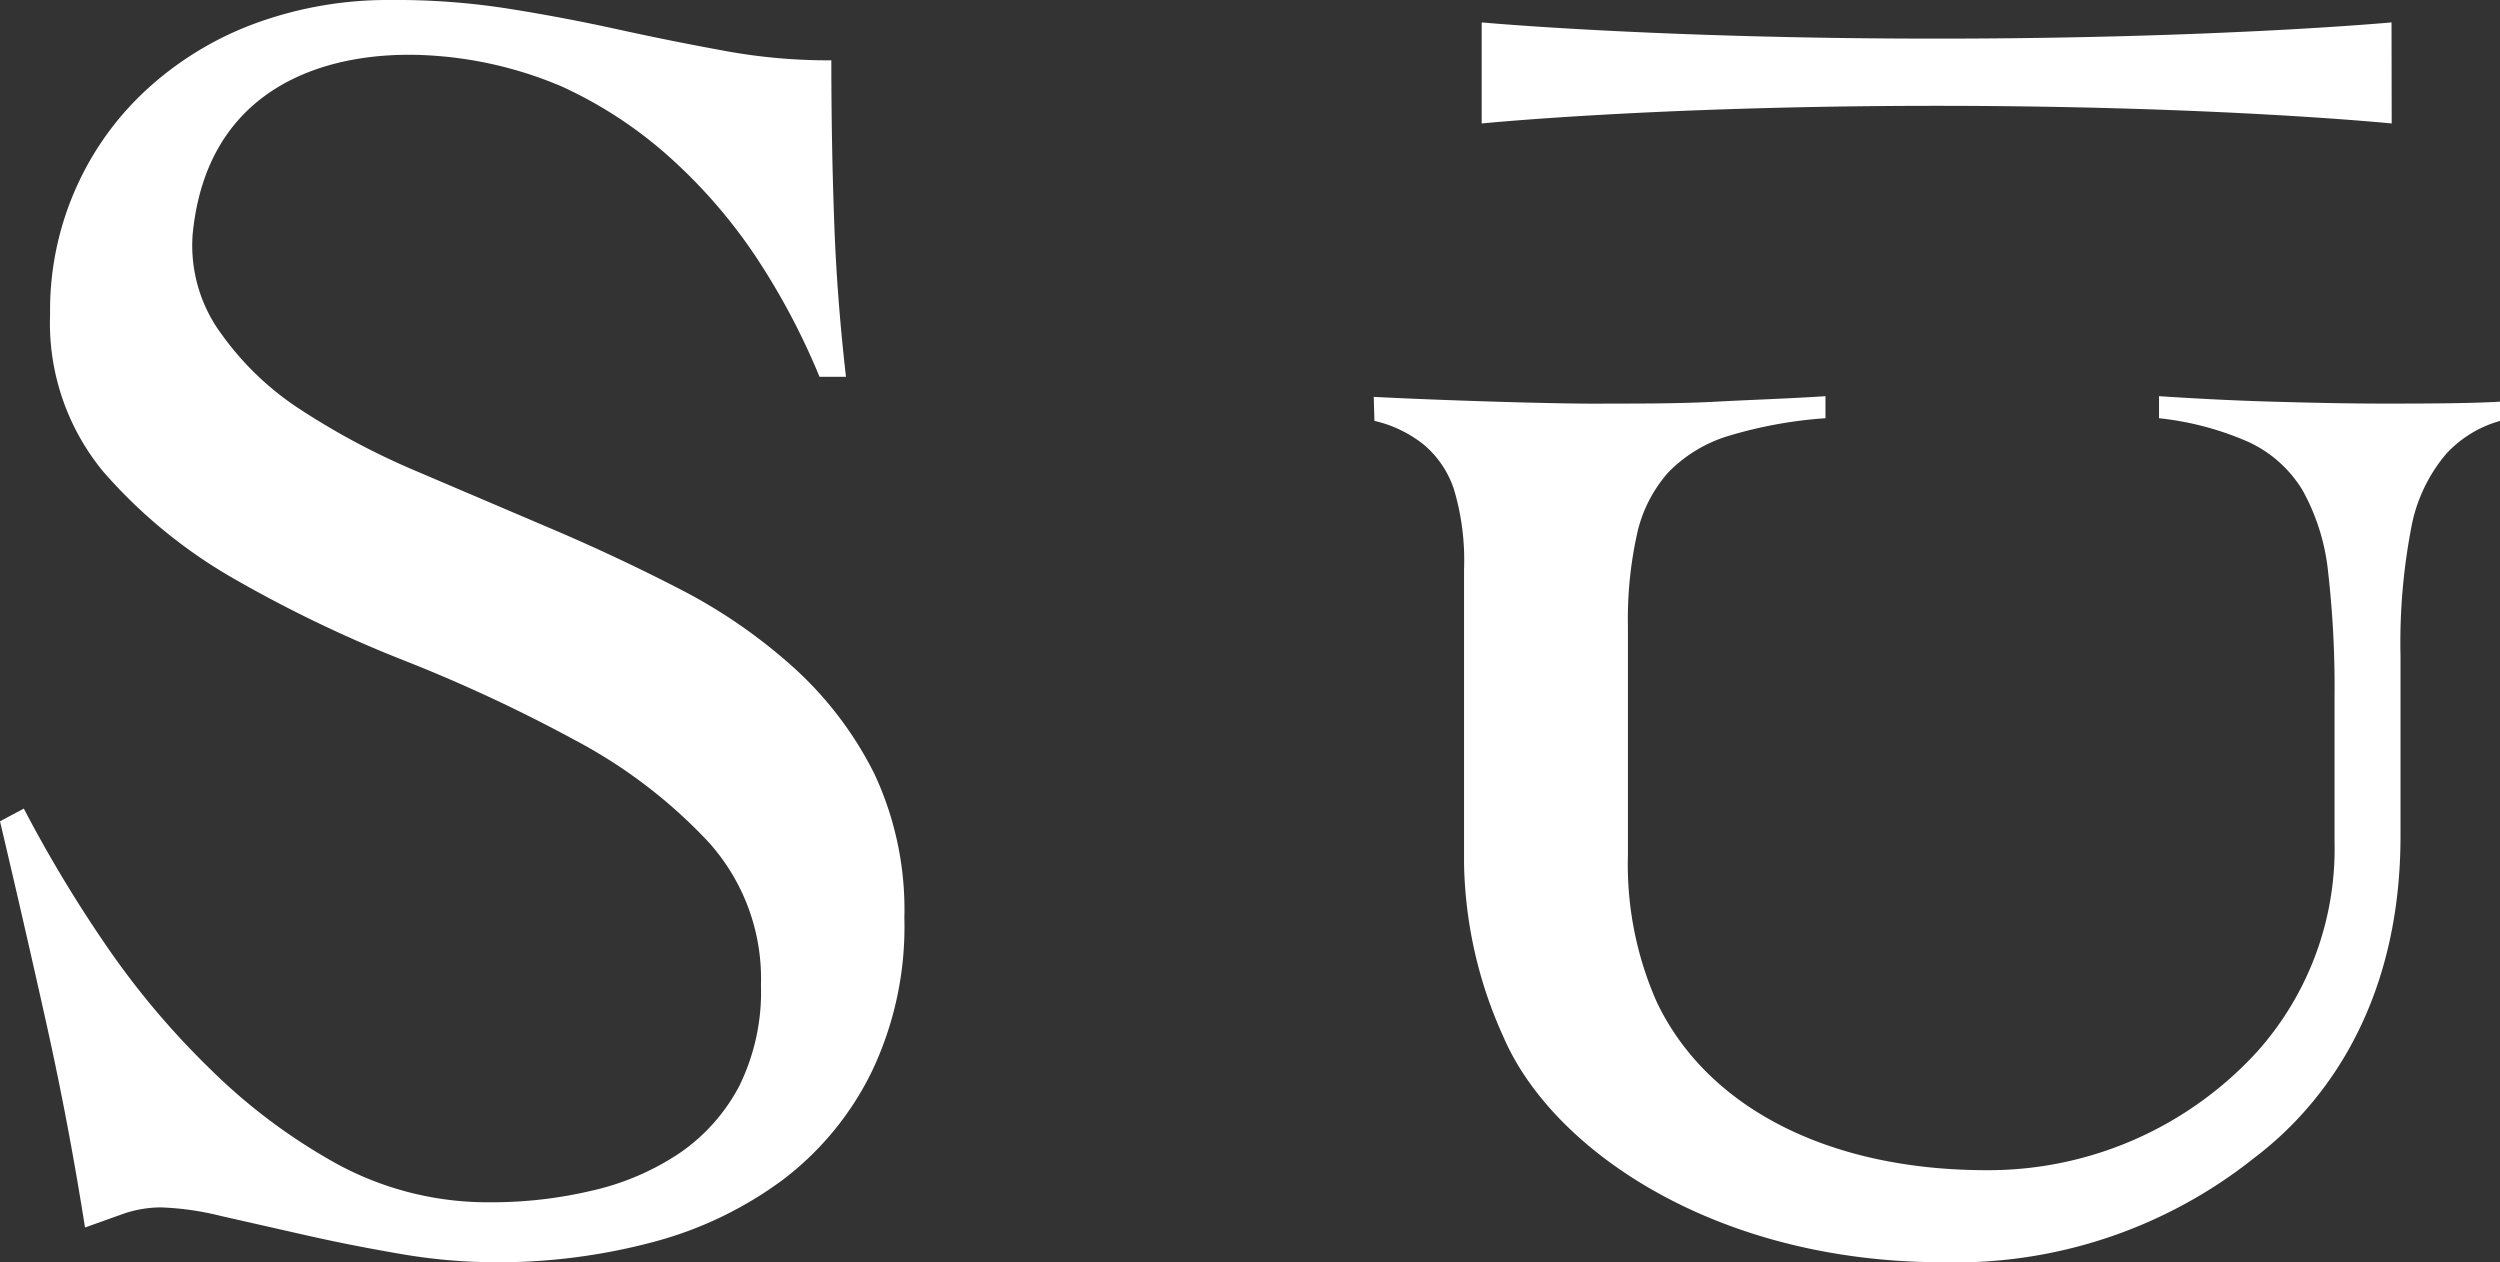 <svg xmlns="http://www.w3.org/2000/svg" viewBox="0 0 141.73 71.56"><rect x="0" y="0" width="141.73" height="71.56" fill="#333333" stroke="none"/><g data-name="レイヤー 2"><path d="M46.46 21.36A39.73 39.73 0 0043 14.78 29.73 29.73 0 0038.06 9a24.22 24.22 0 00-6.22-4.1 22.42 22.42 0 00-7.92-1.78c-5.5-.21-12.2 1.83-13 10.18A8.45 8.45 0 0012.6 19a16.54 16.54 0 004.56 4.3 41.47 41.47 0 006.49 3.43l7.41 3.16q3.78 1.6 7.41 3.47A30.32 30.32 0 0145 37.85a20.45 20.45 0 014.56 6 18.14 18.14 0 011.71 8.19 19.06 19.06 0 01-1.87 8.76 17.14 17.14 0 01-5 6.07 21.58 21.58 0 01-7.4 3.55 34.12 34.12 0 01-9 1.14 31.86 31.86 0 01-5.39-.49q-2.8-.48-5.39-1.07l-4.72-1.07a16.26 16.26 0 00-3.37-.48 6.56 6.56 0 00-2.13.36l-2.18.78q-.93-5.9-2.18-11.52T0 46.56l1.35-.72a74.76 74.76 0 004.51 7.53 45.92 45.92 0 006 7.18A32.77 32.77 0 0019.13 66a17.91 17.91 0 008.66 2.16 24.71 24.71 0 005.81-.67 14.76 14.76 0 004.93-2.12 10.59 10.59 0 003.37-3.78 12.08 12.08 0 001.24-5.75 11.54 11.54 0 00-3-8.13A28.77 28.77 0 0032.67 42 88.19 88.19 0 0023 37.48a73.25 73.25 0 01-9.7-4.65 28.71 28.71 0 01-7.46-6.11 13.22 13.22 0 01-3-8.91 17 17 0 011.56-7.35 16.87 16.87 0 014.2-5.64 18.58 18.58 0 016.11-3.58A21.85 21.85 0 0122.09 0 41.08 41.08 0 0129 .52q3 .48 6 1.14t5.91 1.19a32.31 32.31 0 006.22.57q0 4.67.16 9.08c.1 2.94.33 5.89.67 8.86zM135.59 7s-9.9-1-25.79-1S84 7 84 7V1.27s9.91.92 25.79.92 25.79-.92 25.79-.92zM77.88 22.5c3.67.19 10.67.42 13.27.38 2.08 0 4.13 0 6.17-.11s4.1-.17 6.17-.31v1.25a24.9 24.9 0 00-5.49 1 8 8 0 00-3.43 2.08 7.77 7.77 0 00-1.76 3.47 22.32 22.32 0 00-.52 5.24v13a19.26 19.26 0 001.61 8.25c2.82 6 9.71 9.59 18.72 9.59A20.64 20.64 0 00128 59.58a17.26 17.26 0 004.35-11.88v-8.23a57.27 57.27 0 00-.36-7 12.07 12.07 0 00-1.45-4.67 7 7 0 00-3.06-2.74 17 17 0 00-5.08-1.35v-1.25c2.14.14 4.27.25 6.38.31s4.23.11 6.37.11c1.8 0 4.86 0 6.59-.11v1.09a6.55 6.55 0 00-3.06 1.87 9 9 0 00-1.92 3.88 34.5 34.5 0 00-.67 7.58v10.2c0 11-5.71 16.3-8.3 18.26a27.17 27.17 0 01-17.65 5.91c-12.88 0-22.14-6.36-24.9-12.76A24.72 24.72 0 0183 49V32.26a14 14 0 00-.57-4.51 5.61 5.61 0 00-1.71-2.54 7 7 0 00-2.8-1.35z" fill="#fff" data-name="レイヤー 1"/></g></svg>